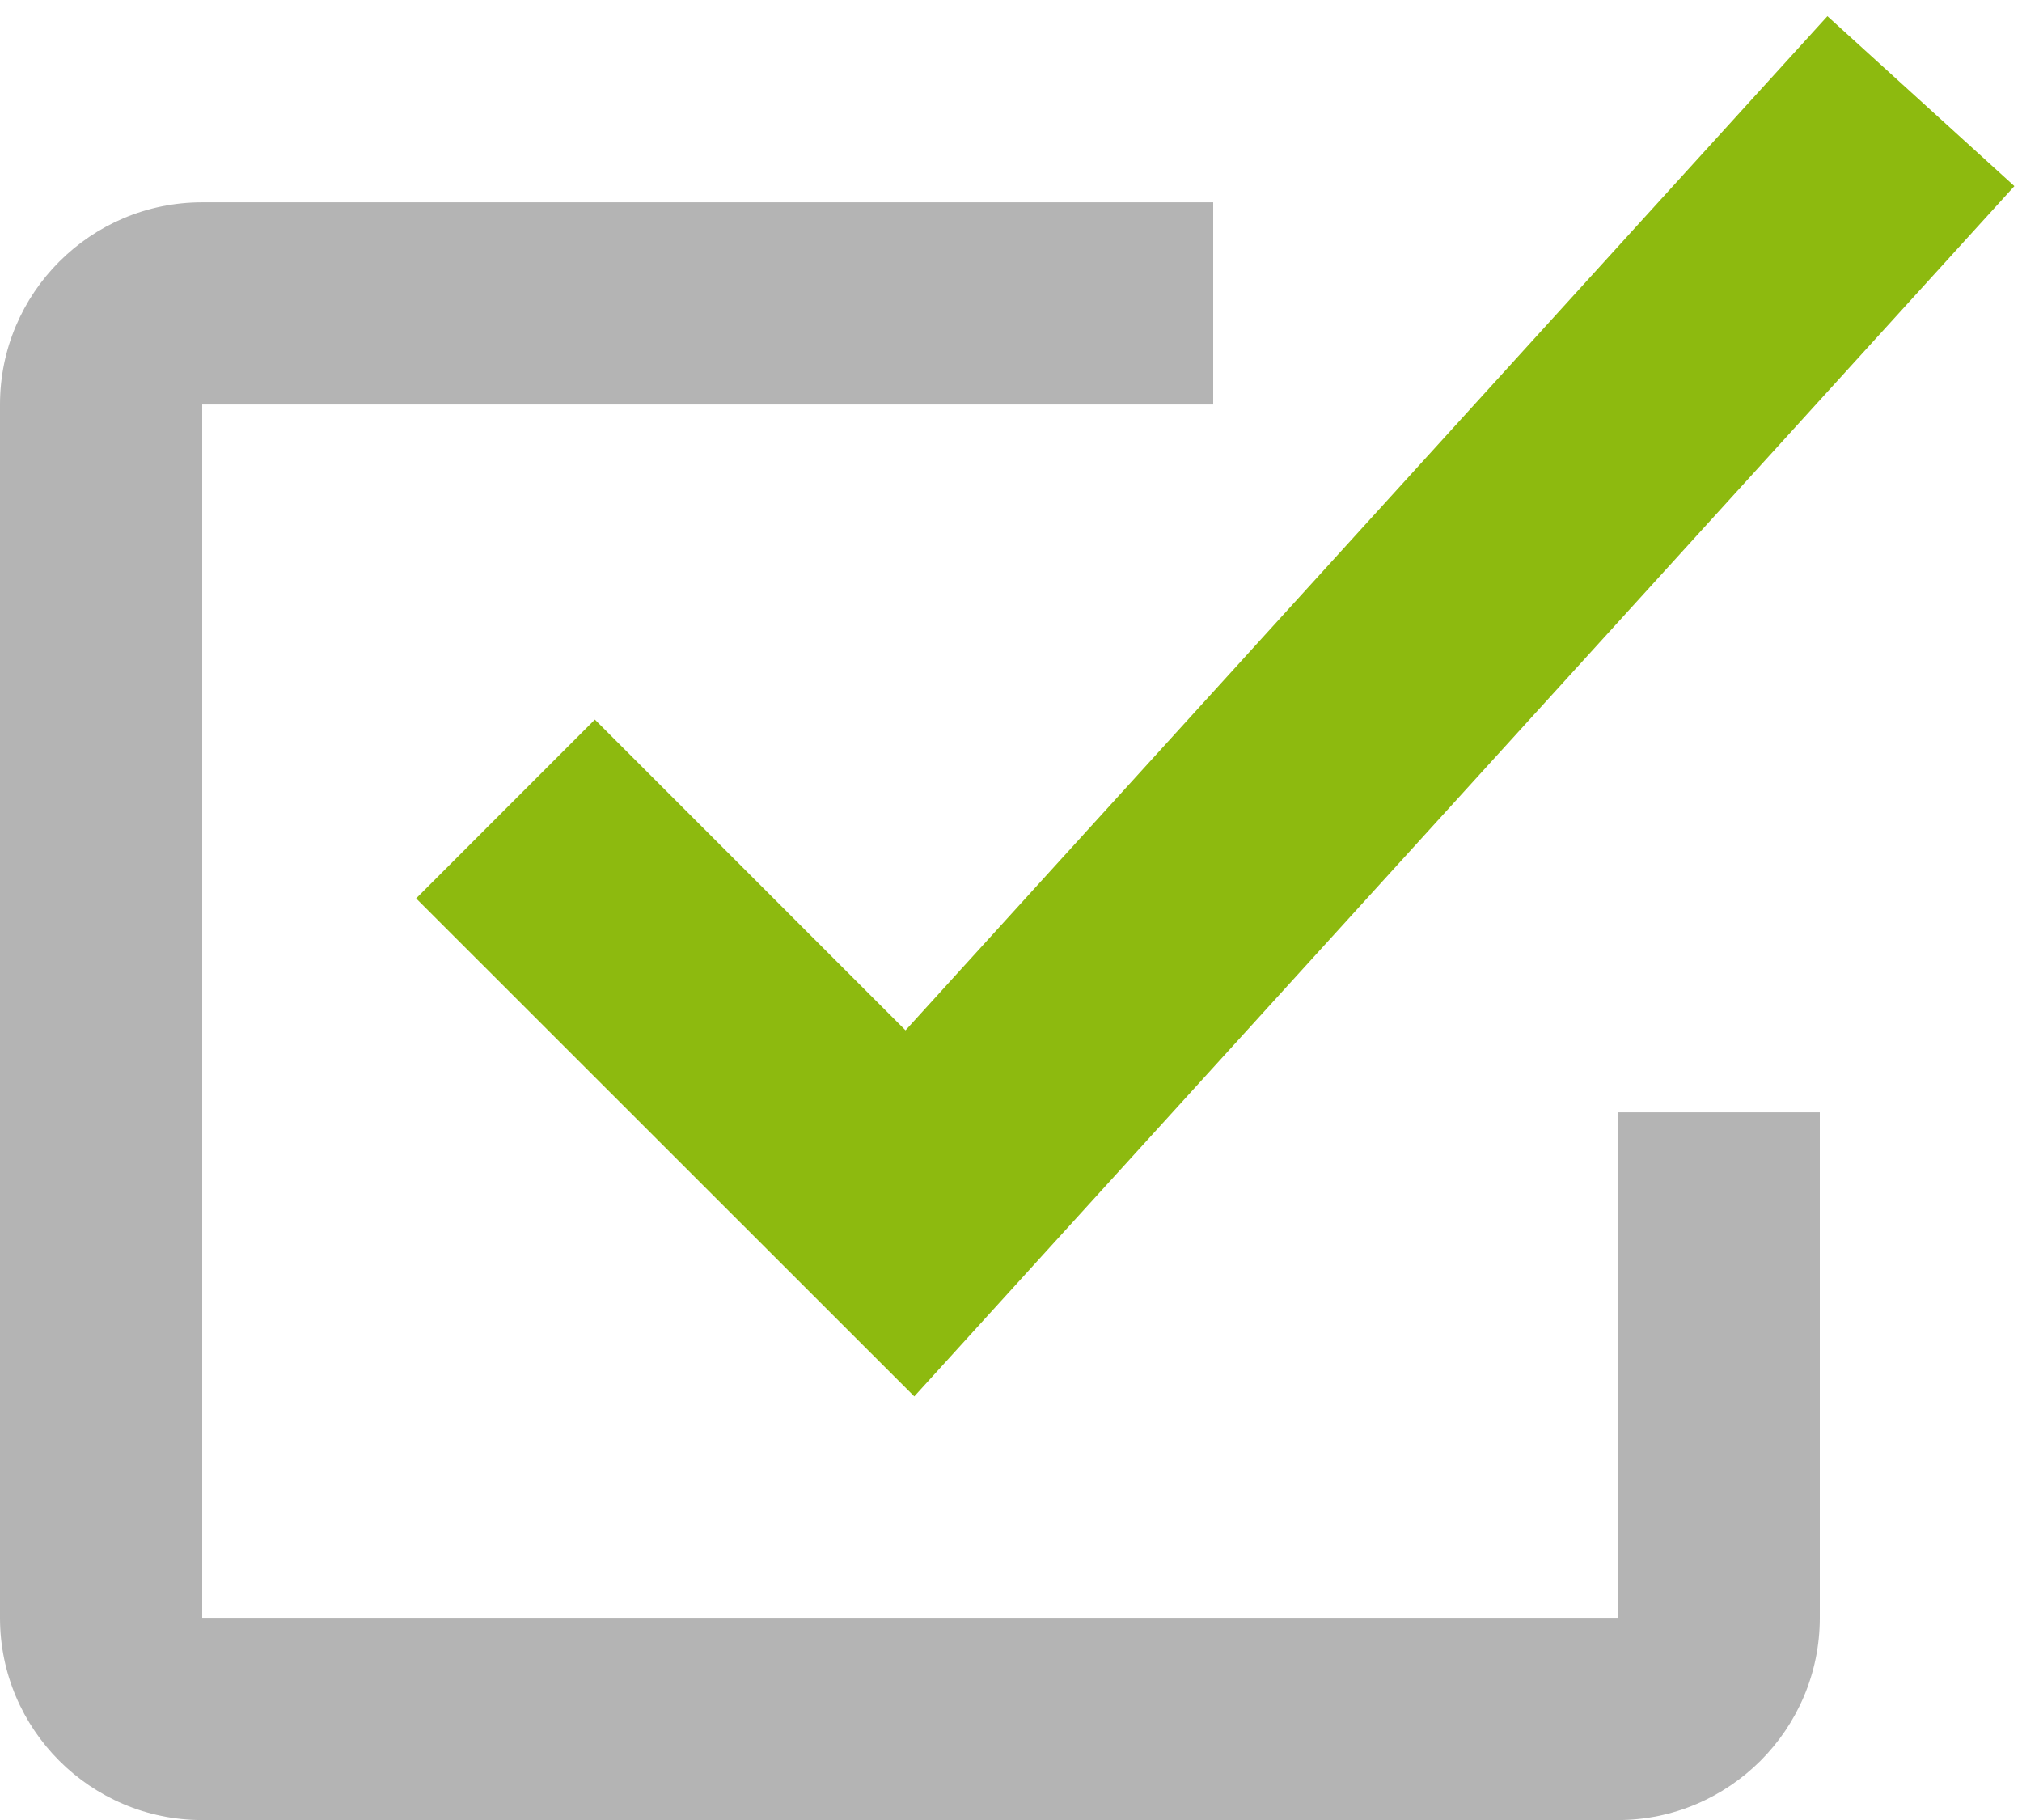 <?xml version="1.0" encoding="UTF-8"?>
<svg width="30px" height="27px" viewBox="0 0 30 27" version="1.1" xmlns="http://www.w3.org/2000/svg" xmlns:xlink="http://www.w3.org/1999/xlink">
    <!-- Generator: Sketch 3.8.1 (29687) - http://www.bohemiancoding.com/sketch -->
    <title>Fill 272 + Fill 273</title>
    <desc>Created with Sketch.</desc>
    <defs></defs>
    <g id="Page-2" stroke="none" stroke-width="1" fill="none" fill-rule="evenodd">
        <g id="Fill-272-+-Fill-273">
            <path d="M24,27.001 L3,27.001 C1.345,27.001 0,25.655 0,24.001 L0,6.001 C0,4.348 1.345,3.001 3,3.001 L18,3.001 L18,6.001 L3,6.001 L3,24.001 L24,24.001 L24,16.501 L27,16.501 L27,24.001 C27,25.655 25.654,27.001 24,27.001" id="Fill-272" fill="#B4B4B4"></path>
            <polygon id="Fill-273" fill="#8DBA0F" points="13.565 20.716 6.174 13.328 8.826 10.675 13.435 15.285 27.113 0.24 29.887 2.761"></polygon>
        </g>
    </g>
</svg>